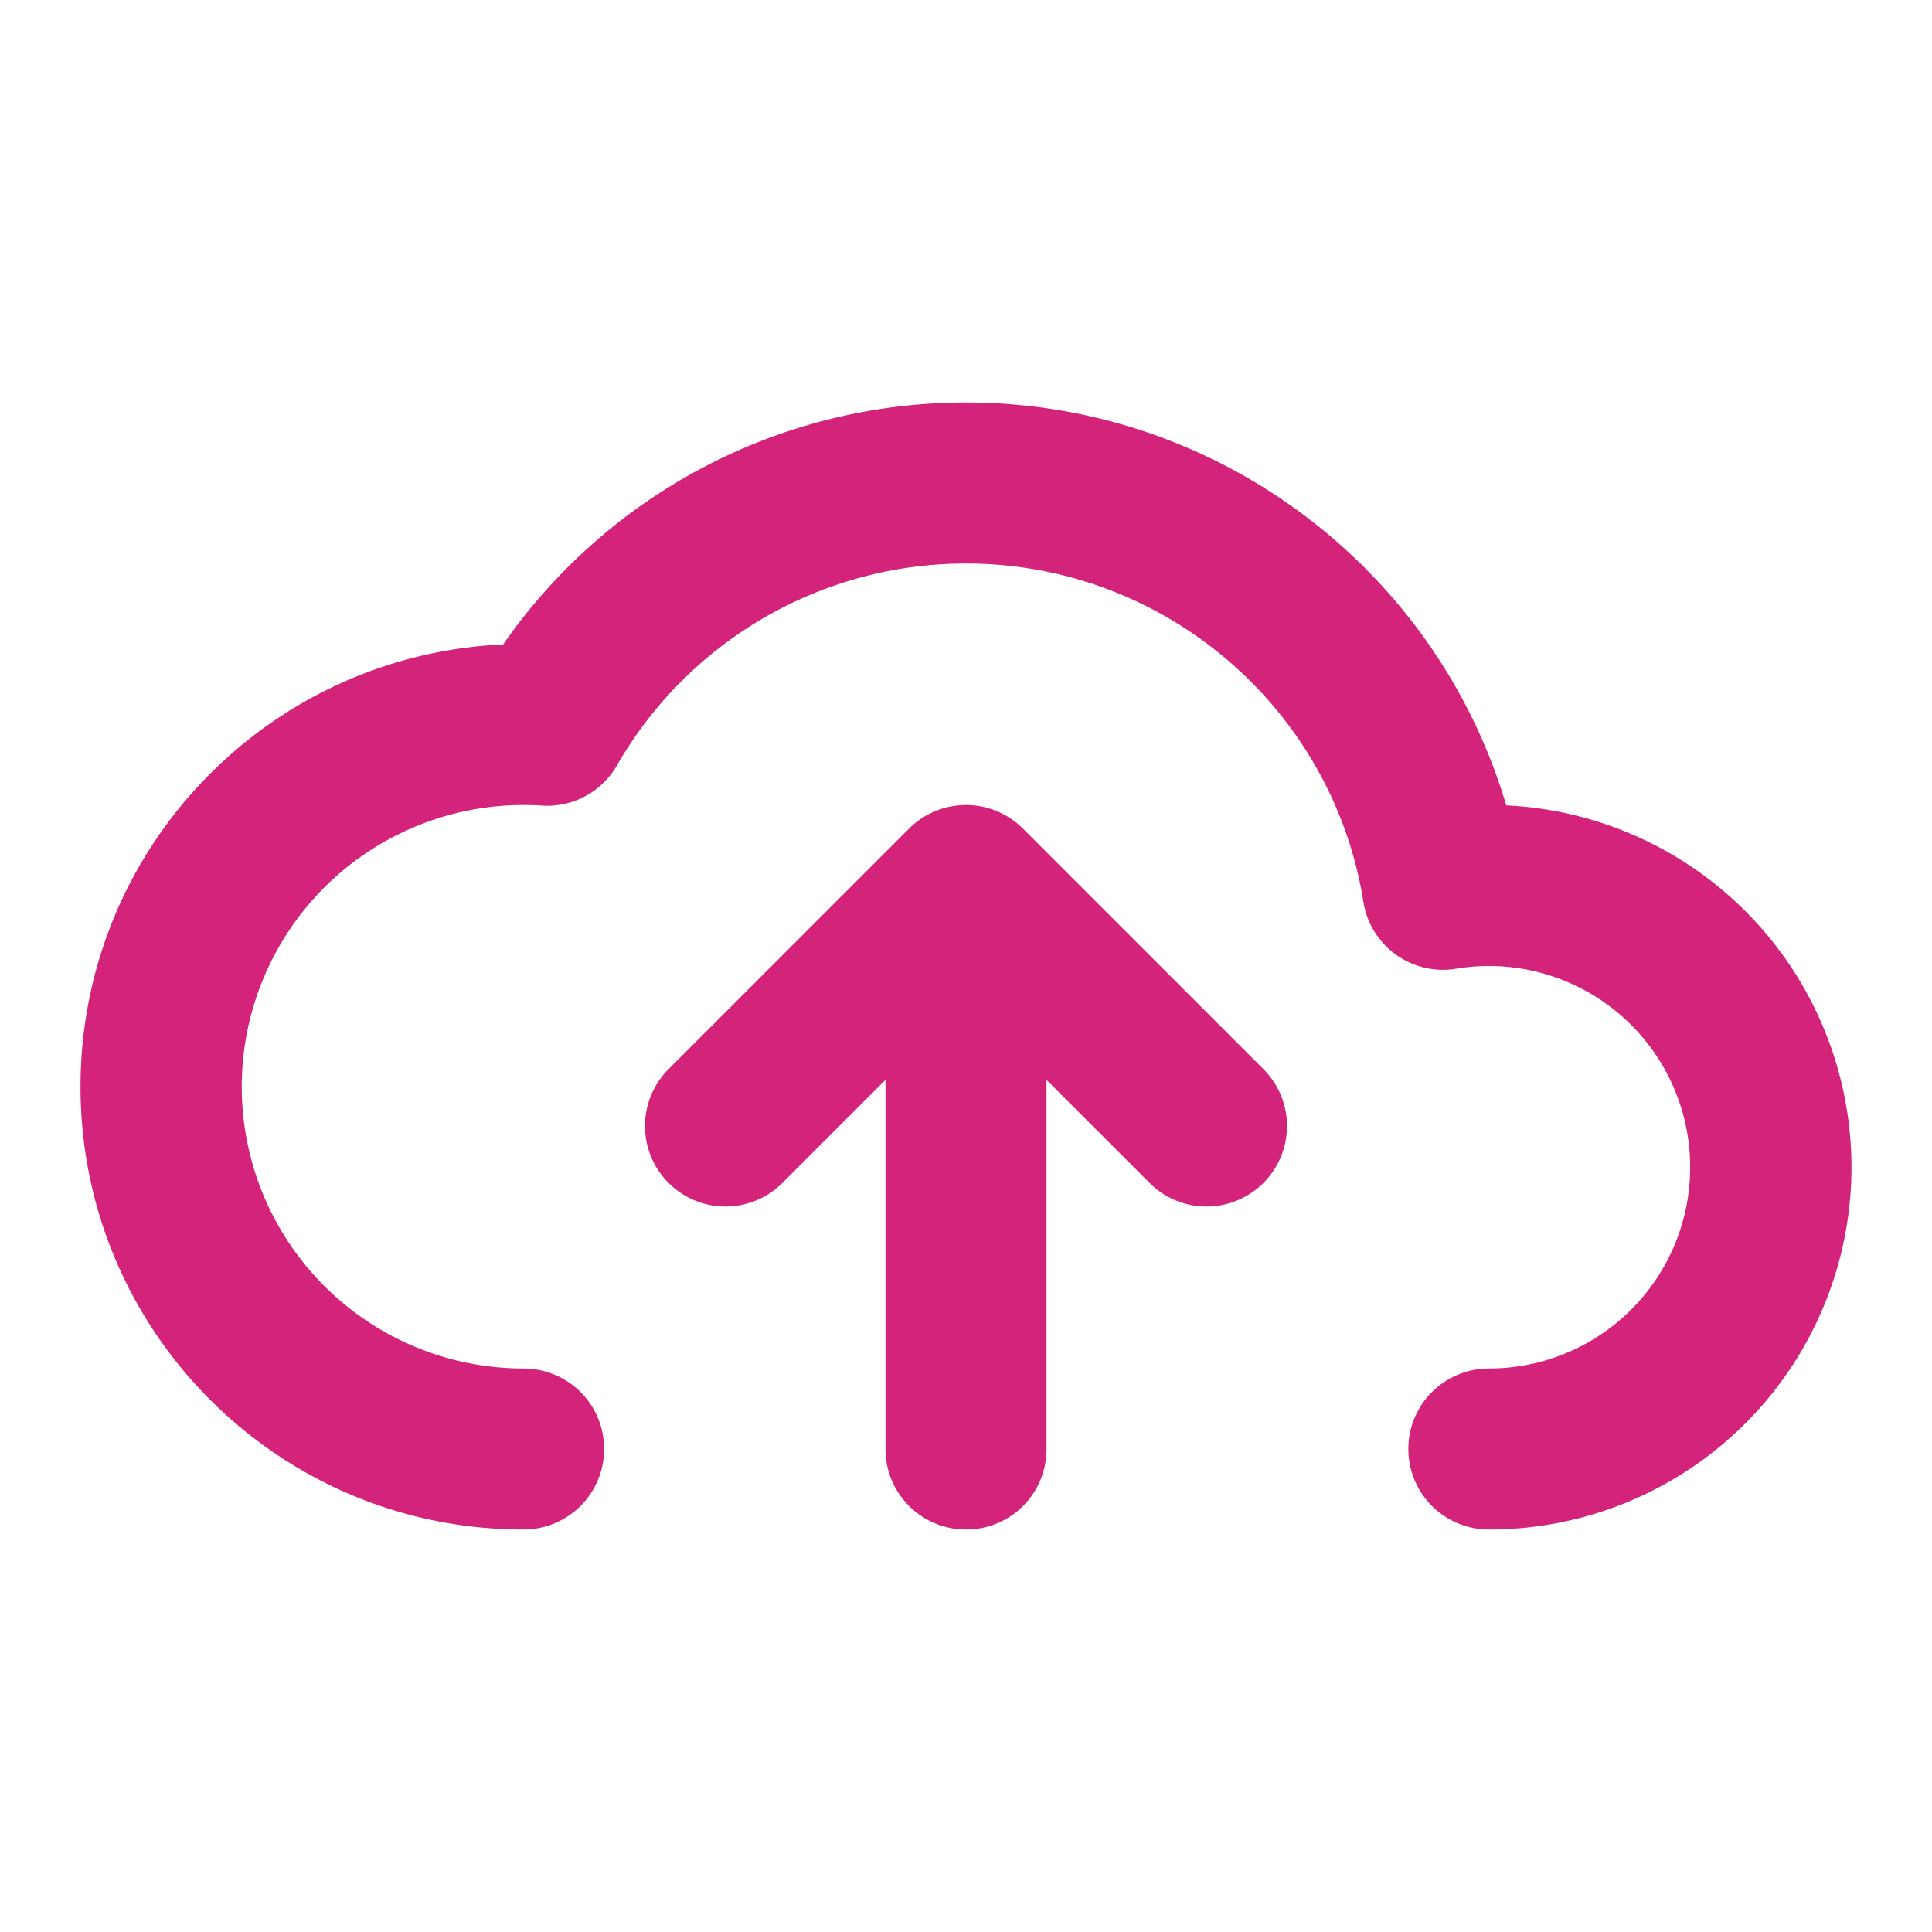 <?xml version="1.0" standalone="no"?><!DOCTYPE svg PUBLIC "-//W3C//DTD SVG 1.1//EN" "http://www.w3.org/Graphics/SVG/1.1/DTD/svg11.dtd"><svg t="1651155029302" class="icon" viewBox="0 0 1024 1024" version="1.1" xmlns="http://www.w3.org/2000/svg" p-id="2735" xmlns:xlink="http://www.w3.org/1999/xlink" width="32" height="32"><defs><style type="text/css"></style></defs><path d="M512 213.333c134.101 0 249.451 88.96 286.357 213.547A192 192 0 0 1 789.333 810.667a42.667 42.667 0 1 1 0-85.333 106.667 106.667 0 1 0-17.579-211.904 42.667 42.667 0 0 1-49.109-35.371C706.261 375.339 617.195 298.667 512 298.667a213.205 213.205 0 0 0-185.024 107.051 42.667 42.667 0 0 1-39.744 21.269A149.333 149.333 0 1 0 277.333 725.333a42.667 42.667 0 1 1 0 85.333C147.733 810.667 42.667 705.6 42.667 576c0-126.037 99.371-228.864 224.021-234.432A298.411 298.411 0 0 1 512 213.333z m42.667 358.997v195.797A42.496 42.496 0 0 1 512 810.667c-23.573 0-42.667-19.093-42.667-42.539v-195.797l-55.168 55.168a42.667 42.667 0 0 1-60.331-60.331l128-128a42.667 42.667 0 0 1 60.331 0l128 128a42.667 42.667 0 0 1-60.331 60.331L554.667 572.331z" p-id="2736" fill="#d4237a"></path></svg>